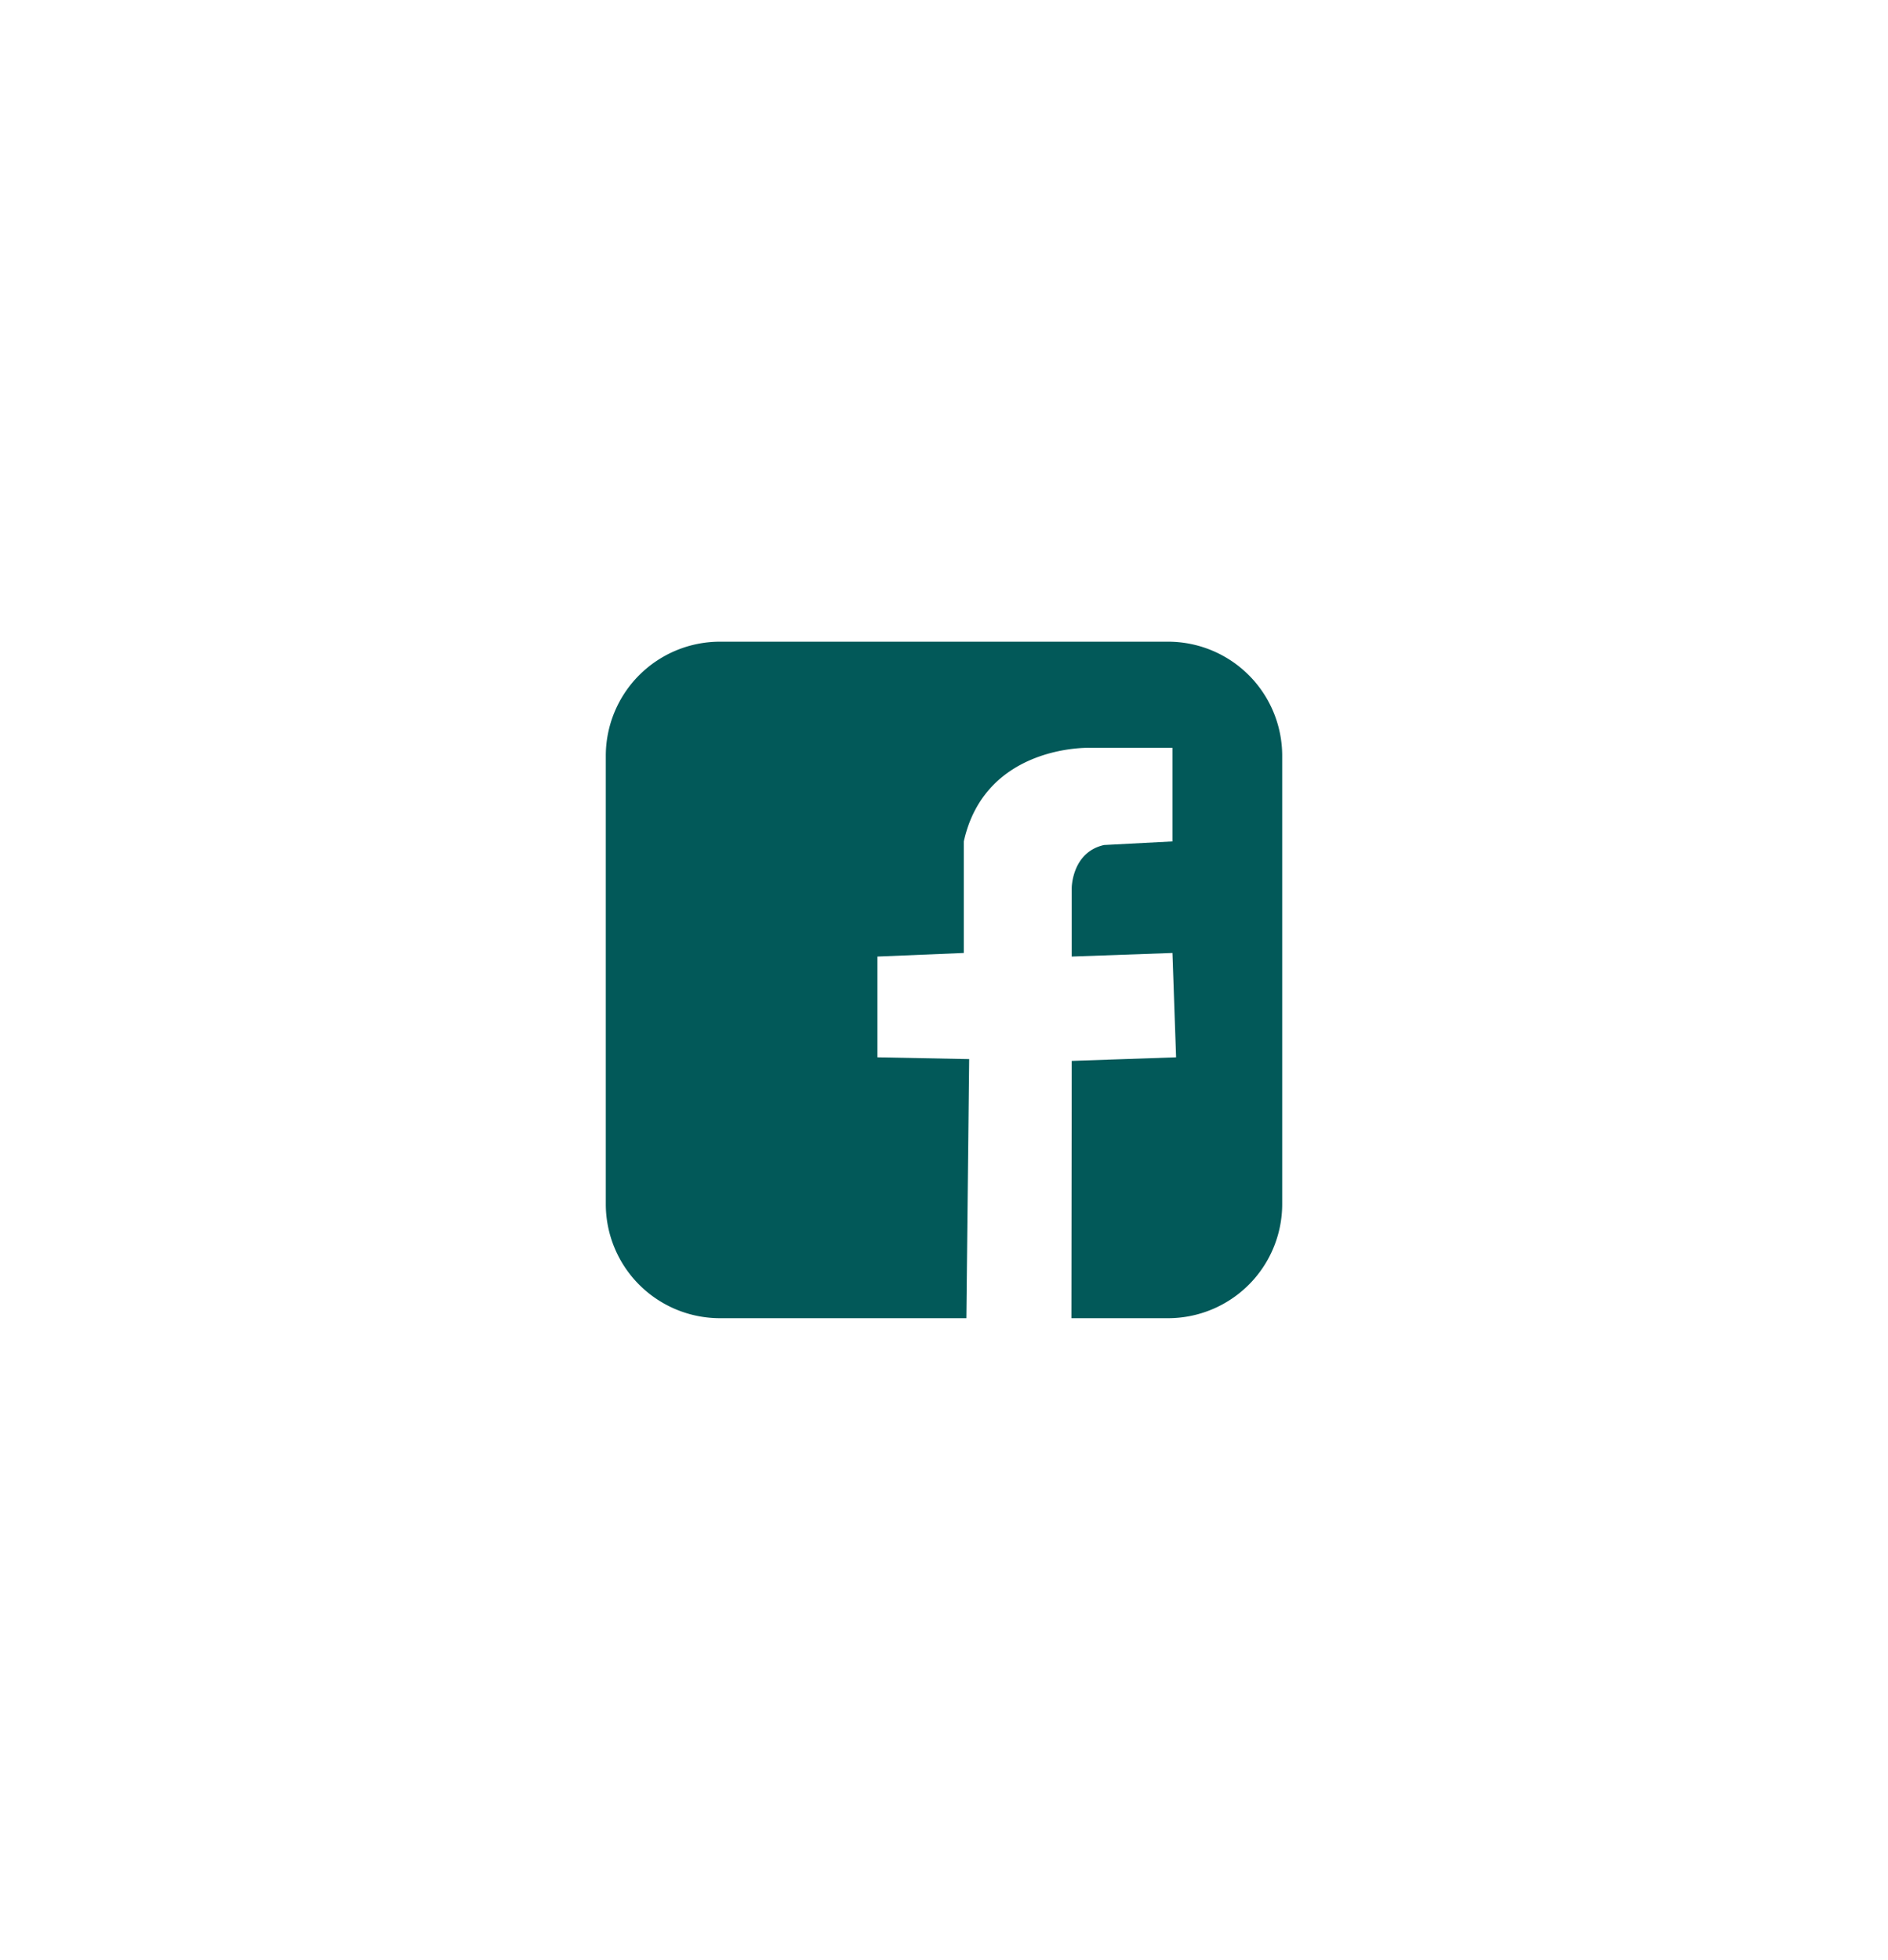 <svg xmlns="http://www.w3.org/2000/svg" viewBox="0 0 369 383"><defs><style>.cls-1{fill:#025959;}</style></defs><g id="Capa_36" data-name="Capa 36"><path class="cls-1" d="M209.4,257.6h18.89a22.31,22.31,0,0,0,22.31-22.31V147.71a22.31,22.31,0,0,0-22.31-22.31H140.71a22.31,22.31,0,0,0-22.31,22.31v87.58a22.31,22.31,0,0,0,22.31,22.31h48.16l.55-50.63-17.93-.35V186.93l16.88-.7v-21.8c4.22-19,24.61-18.29,24.61-18.29h16.17v18.29l-13.36.7c-6.33,1.41-6.33,8.44-6.33,8.44v13.36l19.69-.7.71,20.39-20.4.7Z"/></g></svg>